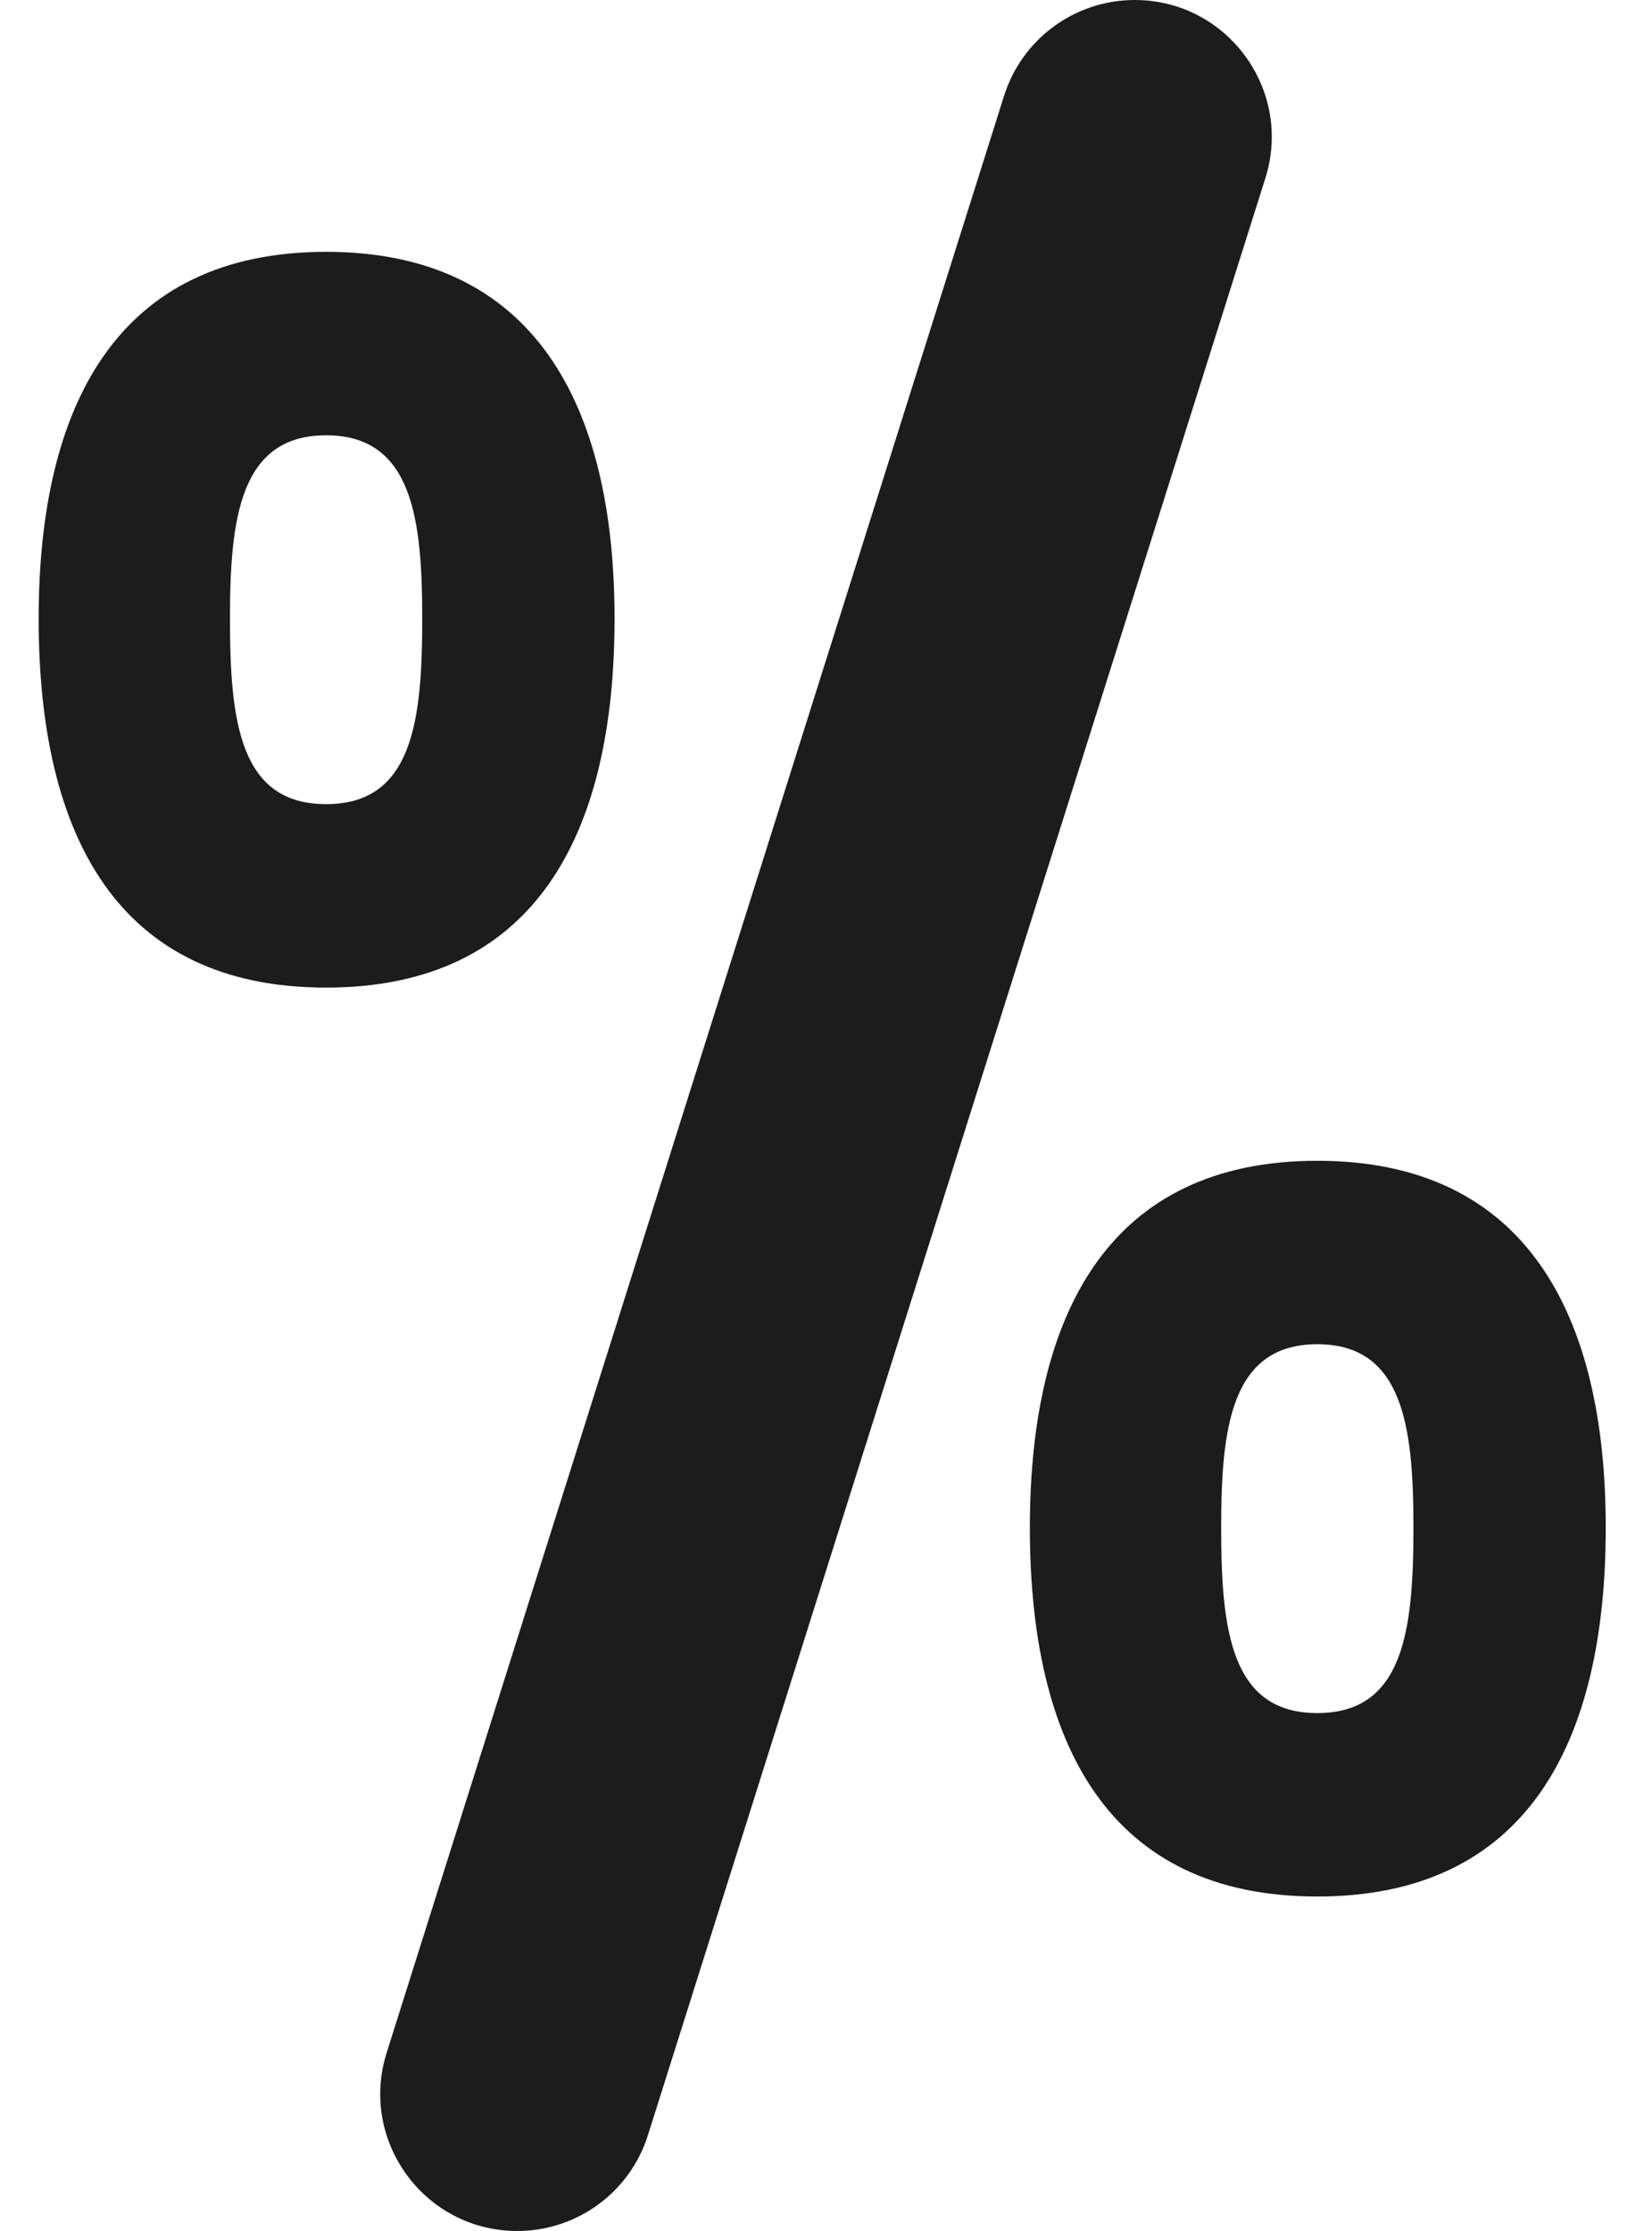 <svg width="20" height="27" viewBox="0 0 20 27" fill="none" xmlns="http://www.w3.org/2000/svg">
<path d="M13.738 0C14.858 0 15.656 1.089 15.319 2.157L7.844 25.841C7.626 26.531 6.986 27 6.262 27C5.142 27 4.344 25.911 4.681 24.843L12.156 1.159C12.374 0.469 13.014 0 13.738 0Z" fill="#1C1C1C" style="mix-blend-mode:overlay"/>
<path d="M0.468 7.488C0.468 10.116 1.428 11.952 3.948 11.952C6.468 11.952 7.44 10.116 7.44 7.488C7.44 4.896 6.468 3.048 3.948 3.048C1.428 3.048 0.468 4.896 0.468 7.488ZM5.112 7.488C5.112 8.736 4.992 9.732 3.948 9.732C2.904 9.732 2.784 8.736 2.784 7.488C2.784 6.276 2.904 5.268 3.948 5.268C4.992 5.268 5.112 6.276 5.112 7.488Z" fill="#1C1C1C" style="mix-blend-mode:overlay"/>
<path d="M12.468 18.488C12.468 21.116 13.428 22.952 15.948 22.952C18.468 22.952 19.44 21.116 19.44 18.488C19.44 15.896 18.468 14.048 15.948 14.048C13.428 14.048 12.468 15.896 12.468 18.488ZM17.112 18.488C17.112 19.736 16.992 20.732 15.948 20.732C14.904 20.732 14.784 19.736 14.784 18.488C14.784 17.276 14.904 16.268 15.948 16.268C16.992 16.268 17.112 17.276 17.112 18.488Z" fill="#1C1C1C" style="mix-blend-mode:overlay"/>
</svg>
